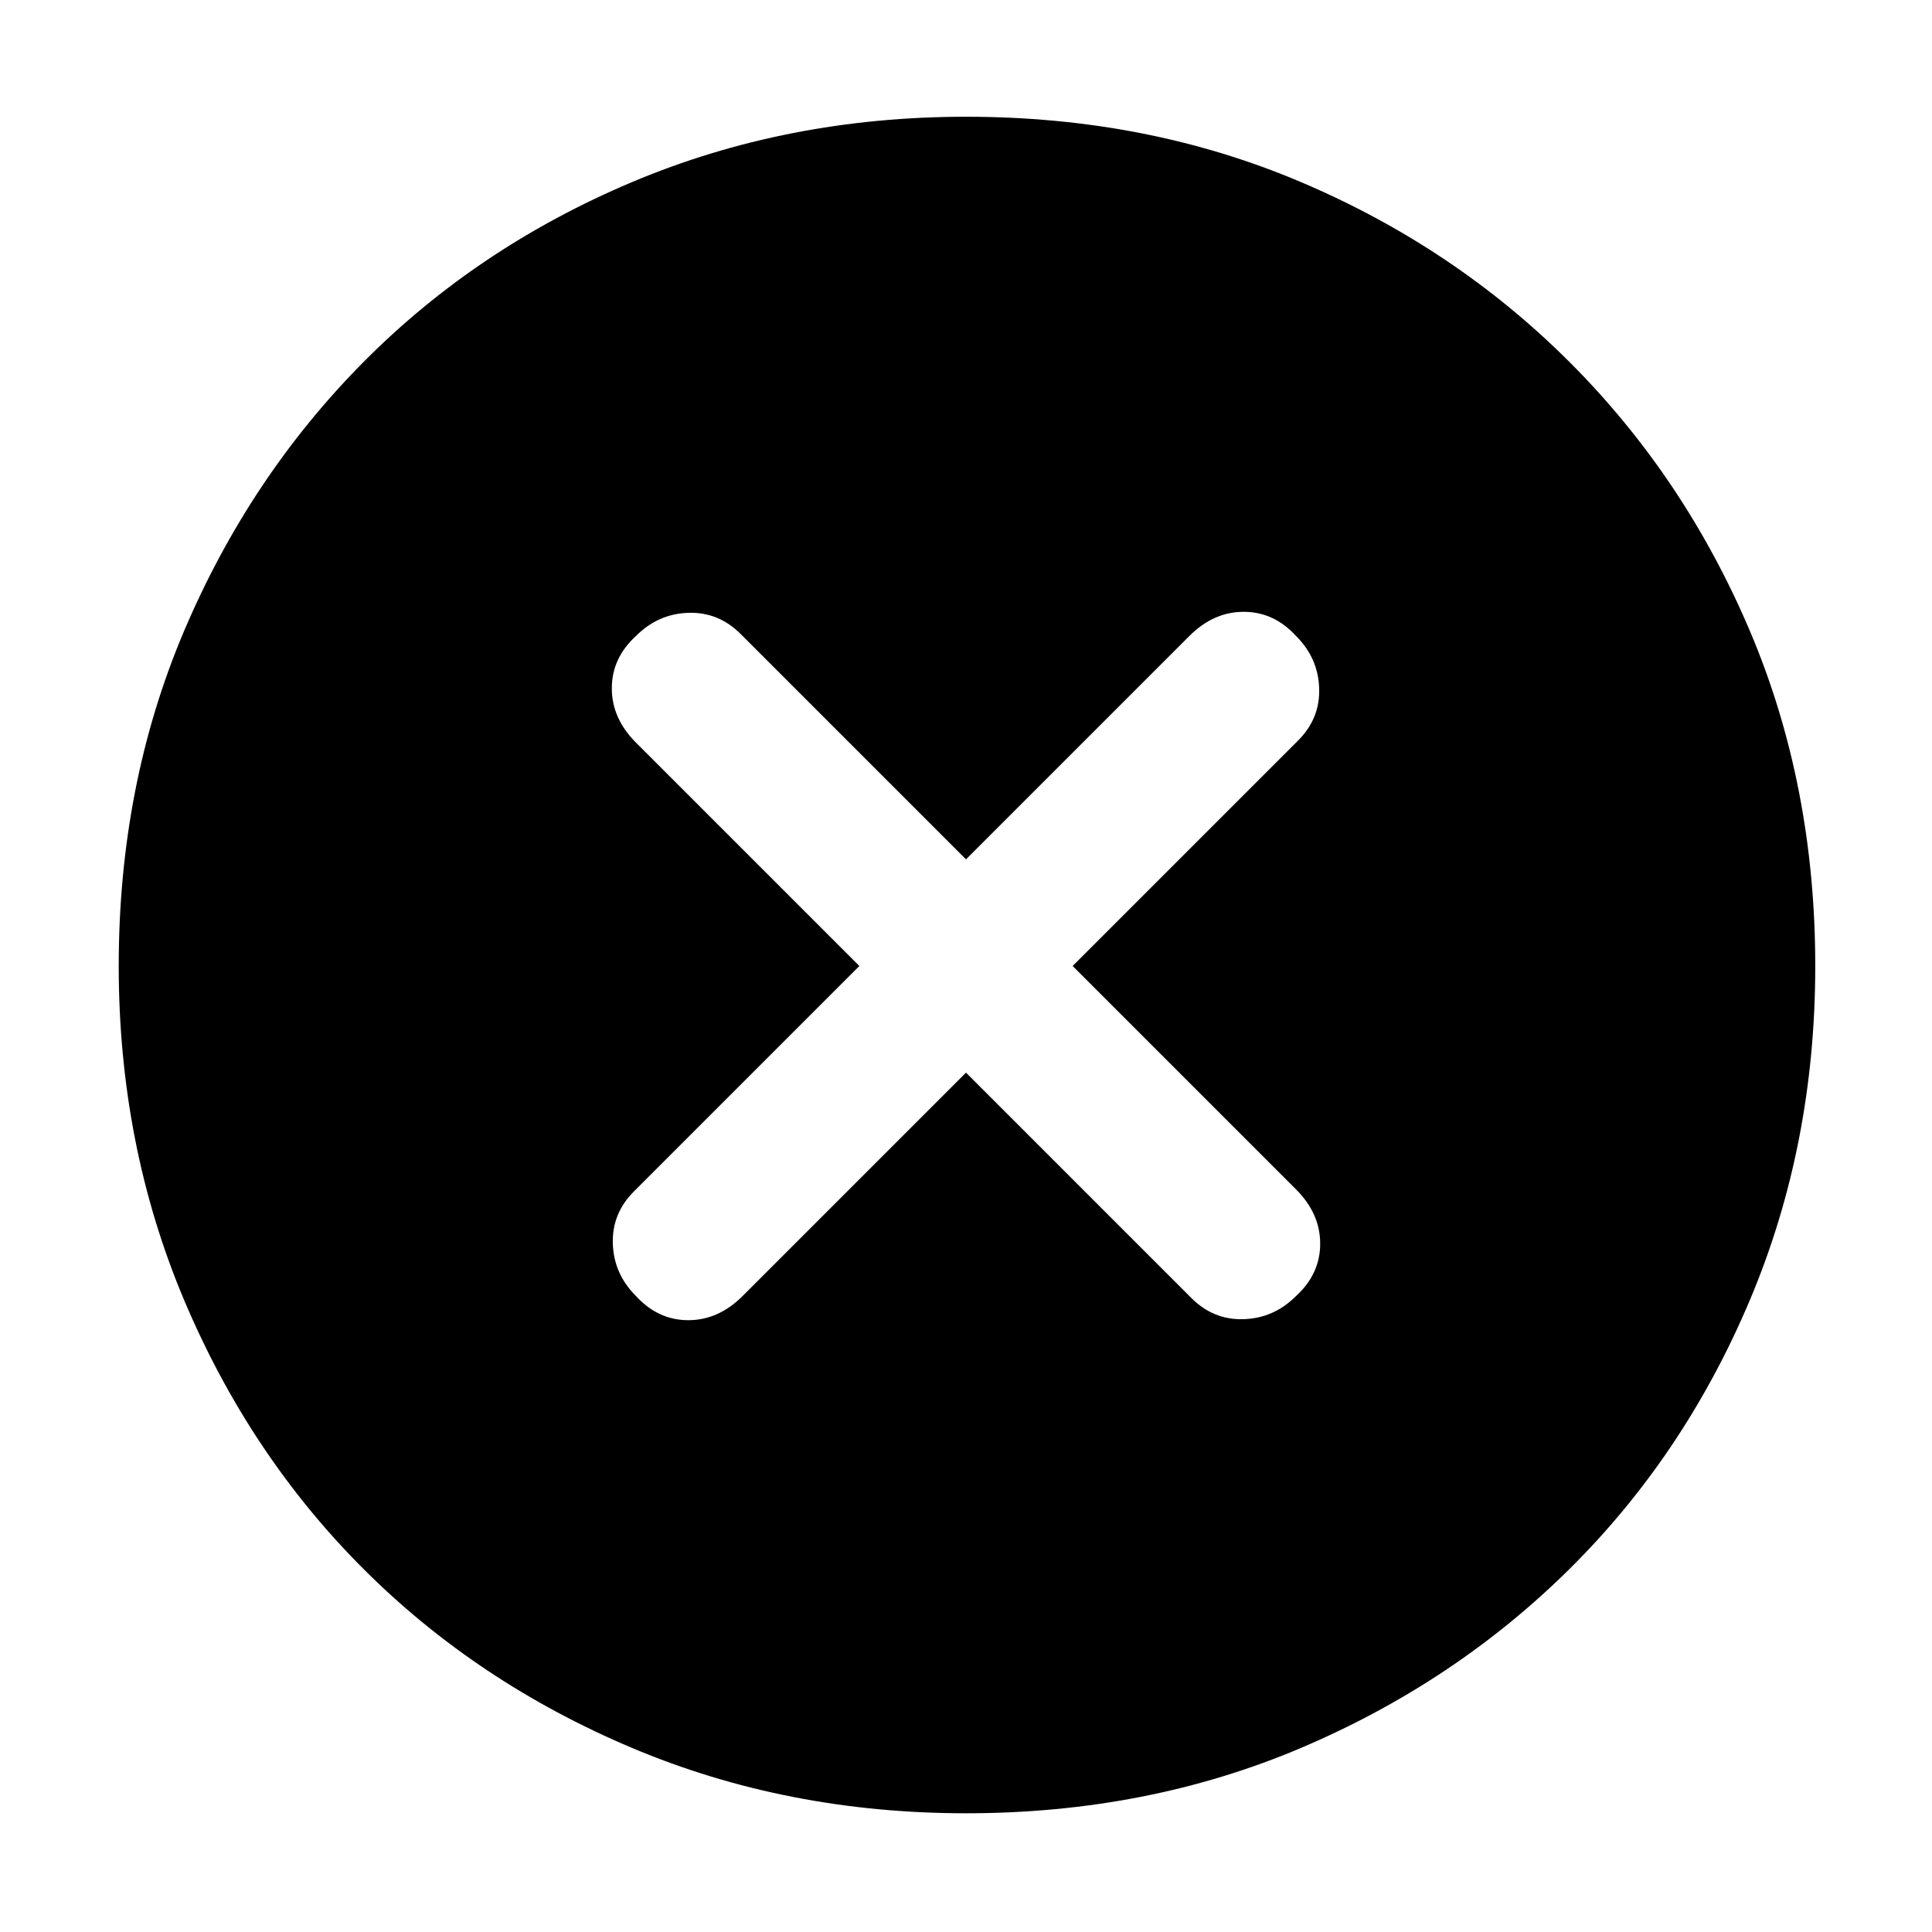 <svg xmlns="http://www.w3.org/2000/svg" height="40" width="40"><path d="M13.167 26.833q.458.5 1.083.5t1.125-.5L20 22.208l4.667 4.667q.458.458 1.083.437.625-.02 1.083-.479.5-.458.5-1.083t-.5-1.125L22.208 20l4.667-4.667q.458-.458.437-1.083-.02-.625-.479-1.083-.458-.5-1.083-.5t-1.125.5L20 17.792l-4.667-4.667q-.458-.458-1.083-.437-.625.02-1.083.479-.5.458-.5 1.083t.5 1.125L17.792 20l-4.667 4.667q-.458.458-.437 1.083.02.625.479 1.083ZM20 37.542q-3.708 0-6.917-1.354-3.208-1.355-5.562-3.709t-3.709-5.562Q2.458 23.708 2.458 20q0-3.75 1.354-6.938Q5.167 9.875 7.521 7.5q2.354-2.375 5.562-3.729Q16.292 2.417 20 2.417q3.75 0 6.938 1.354Q30.125 5.125 32.5 7.5q2.375 2.375 3.729 5.562Q37.583 16.25 37.583 20q0 3.708-1.354 6.917-1.354 3.208-3.729 5.562t-5.562 3.709Q23.75 37.542 20 37.542Z"/></svg>